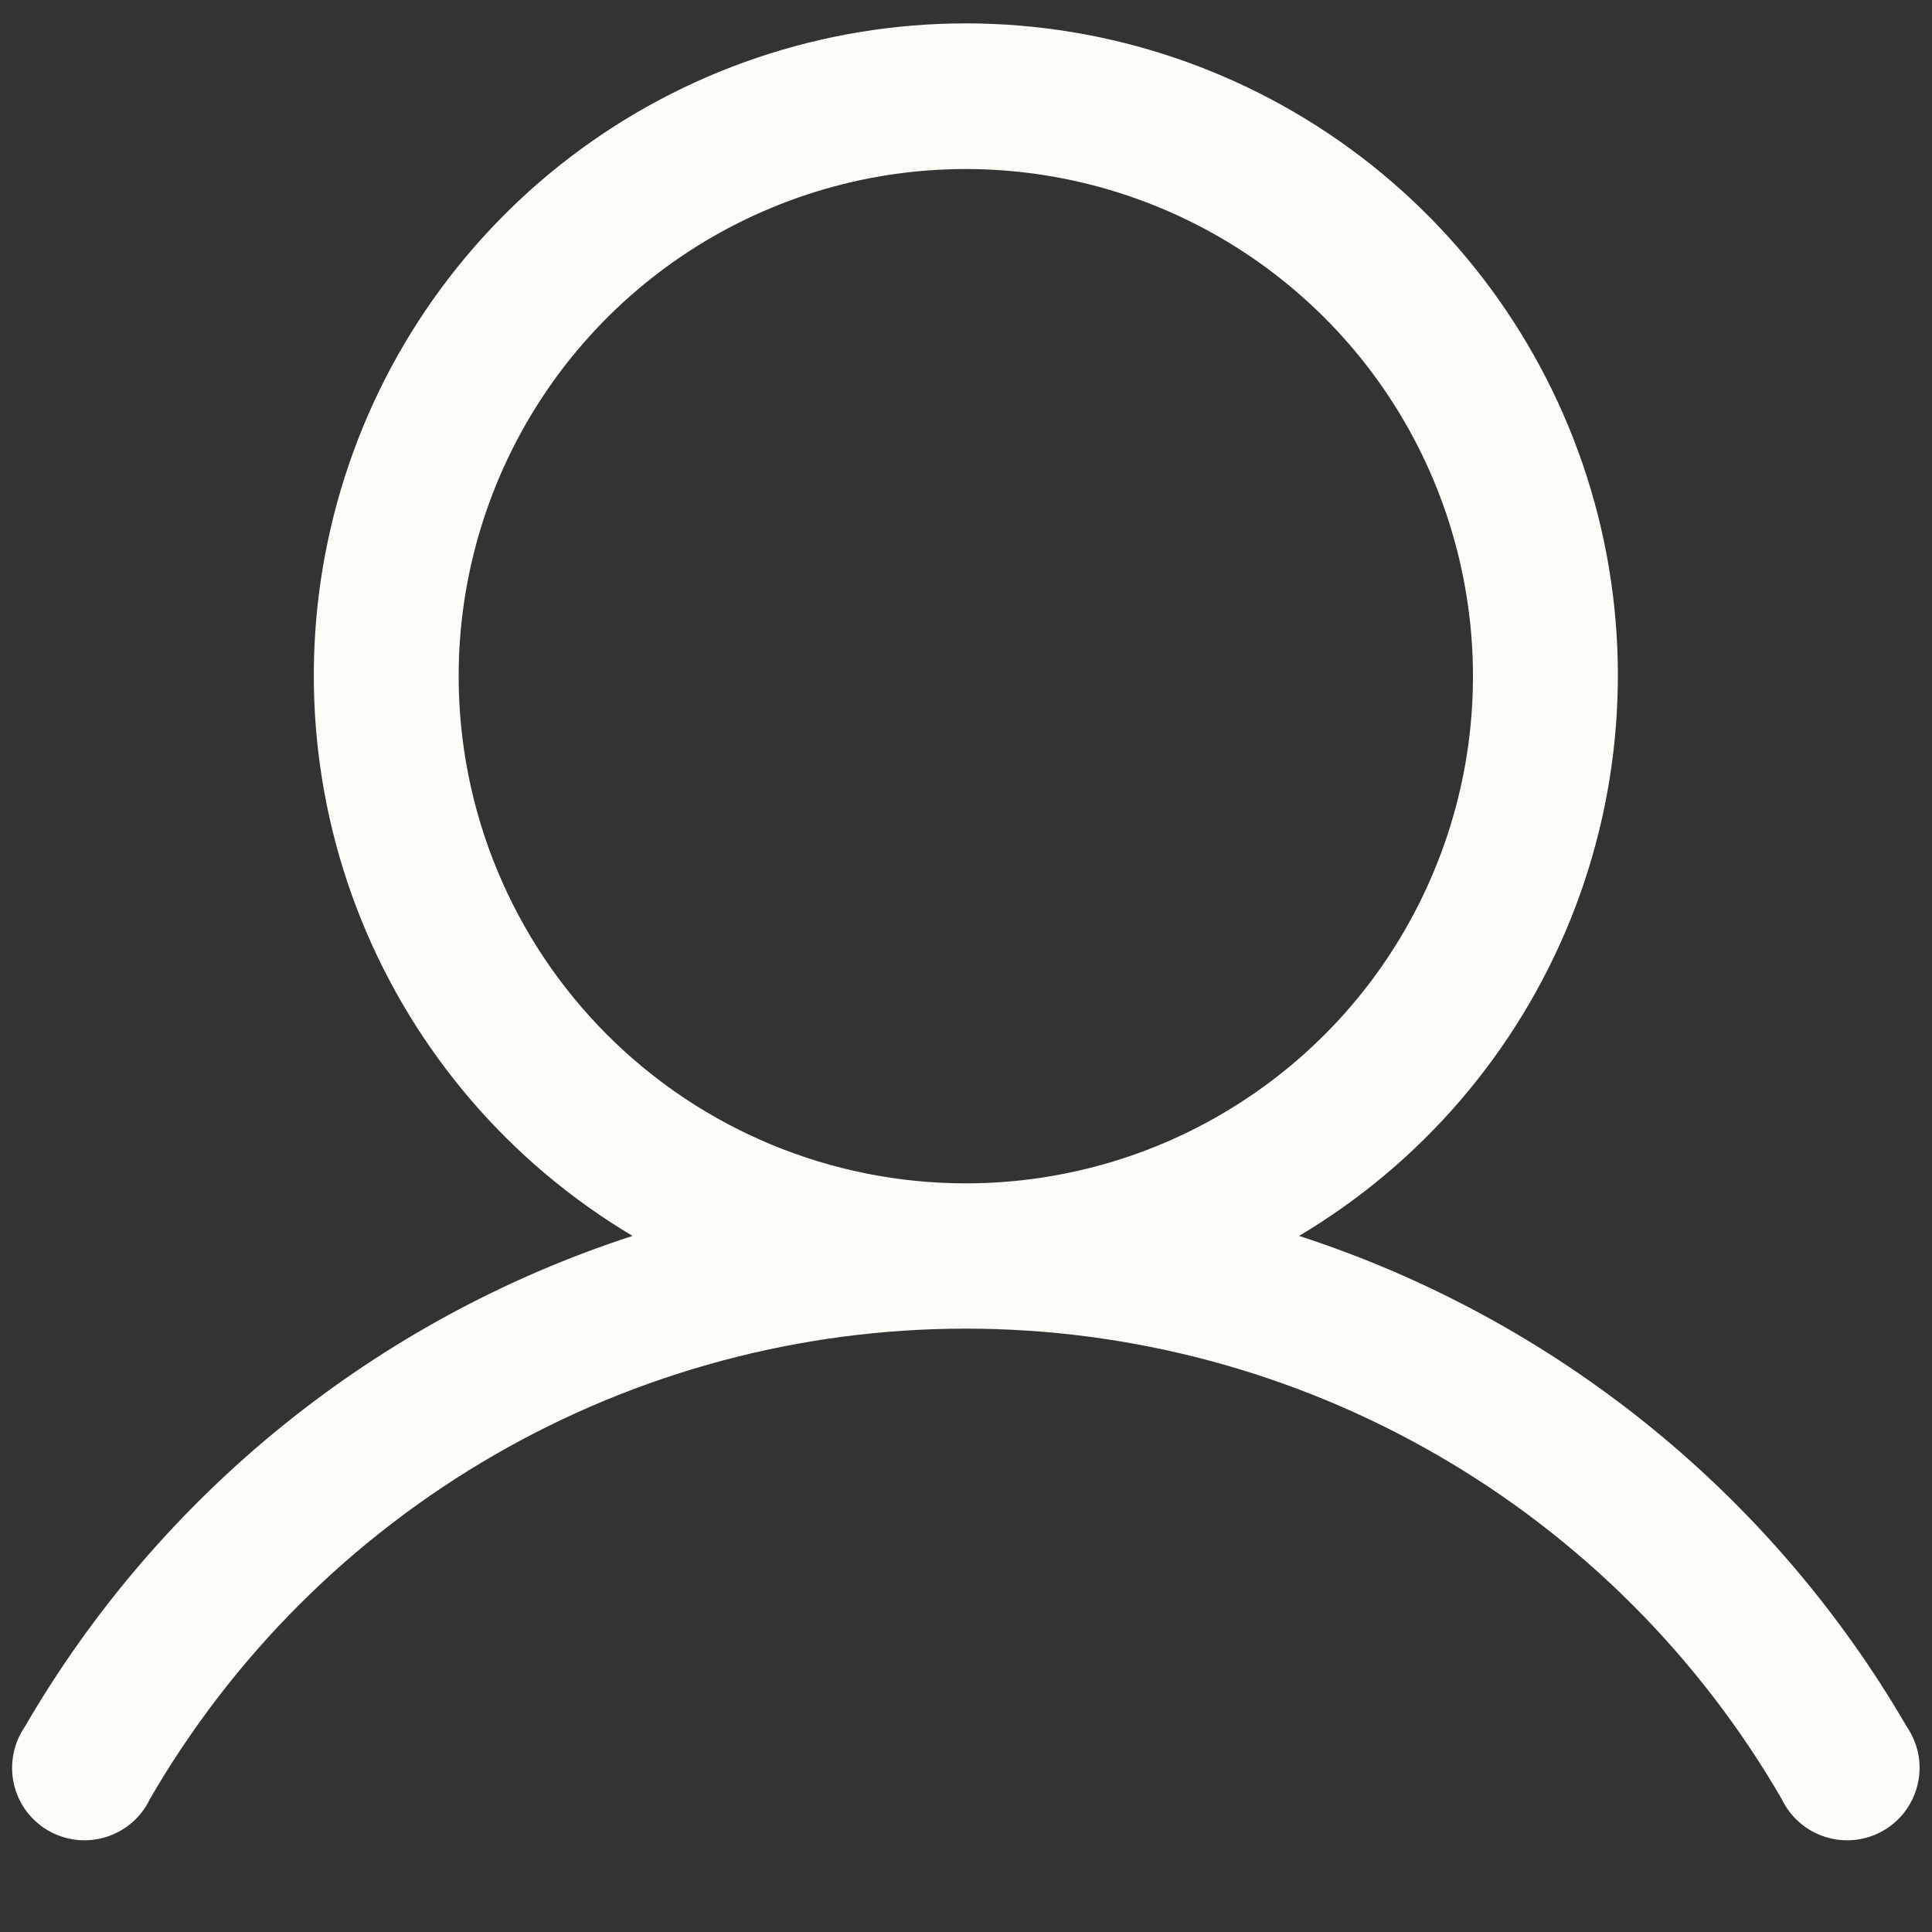 <svg width="20" height="20" viewBox="0 0 20 20" fill="none" xmlns="http://www.w3.org/2000/svg">
<rect x="0" y="0" width="20" height="20" fill="#333333" stroke="none"/>
<path d="M19.739 17.875C18.339 15.464 16.099 13.655 13.448 12.794C14.719 12.038 15.706 10.886 16.259 9.515C16.811 8.144 16.899 6.629 16.507 5.203C16.115 3.778 15.266 2.52 14.09 1.624C12.914 0.728 11.477 0.242 9.998 0.242C8.52 0.242 7.082 0.728 5.906 1.624C4.73 2.52 3.881 3.778 3.49 5.203C3.098 6.629 3.185 8.144 3.737 9.515C4.29 10.886 5.277 12.038 6.548 12.794C3.897 13.655 1.657 15.464 0.257 17.875C0.199 17.96 0.158 18.057 0.139 18.158C0.119 18.26 0.121 18.364 0.143 18.465C0.166 18.566 0.209 18.661 0.27 18.745C0.332 18.828 0.409 18.898 0.499 18.95C0.588 19.002 0.688 19.034 0.79 19.046C0.893 19.058 0.997 19.048 1.096 19.017C1.195 18.987 1.286 18.936 1.365 18.869C1.443 18.801 1.507 18.718 1.551 18.625C2.408 17.144 3.64 15.914 5.123 15.059C6.605 14.204 8.287 13.754 9.998 13.754C11.71 13.754 13.391 14.204 14.873 15.059C16.356 15.914 17.588 17.144 18.445 18.625C18.49 18.718 18.553 18.801 18.632 18.869C18.71 18.936 18.801 18.987 18.9 19.017C18.999 19.048 19.103 19.058 19.206 19.046C19.309 19.034 19.408 19.002 19.497 18.95C19.587 18.898 19.665 18.828 19.726 18.745C19.787 18.661 19.83 18.566 19.853 18.465C19.876 18.364 19.877 18.26 19.858 18.158C19.838 18.057 19.797 17.96 19.739 17.875ZM4.748 7C4.748 5.962 5.056 4.947 5.633 4.083C6.21 3.22 7.03 2.547 7.989 2.15C8.948 1.752 10.004 1.648 11.022 1.851C12.041 2.054 12.976 2.554 13.71 3.288C14.445 4.022 14.945 4.958 15.147 5.976C15.35 6.994 15.246 8.05 14.848 9.009C14.451 9.969 13.778 10.789 12.915 11.365C12.052 11.942 11.037 12.25 9.998 12.25C8.606 12.25 7.27 11.697 6.286 10.713C5.301 9.728 4.748 8.393 4.748 7Z" fill="#FDFBF6"/>
</svg>
